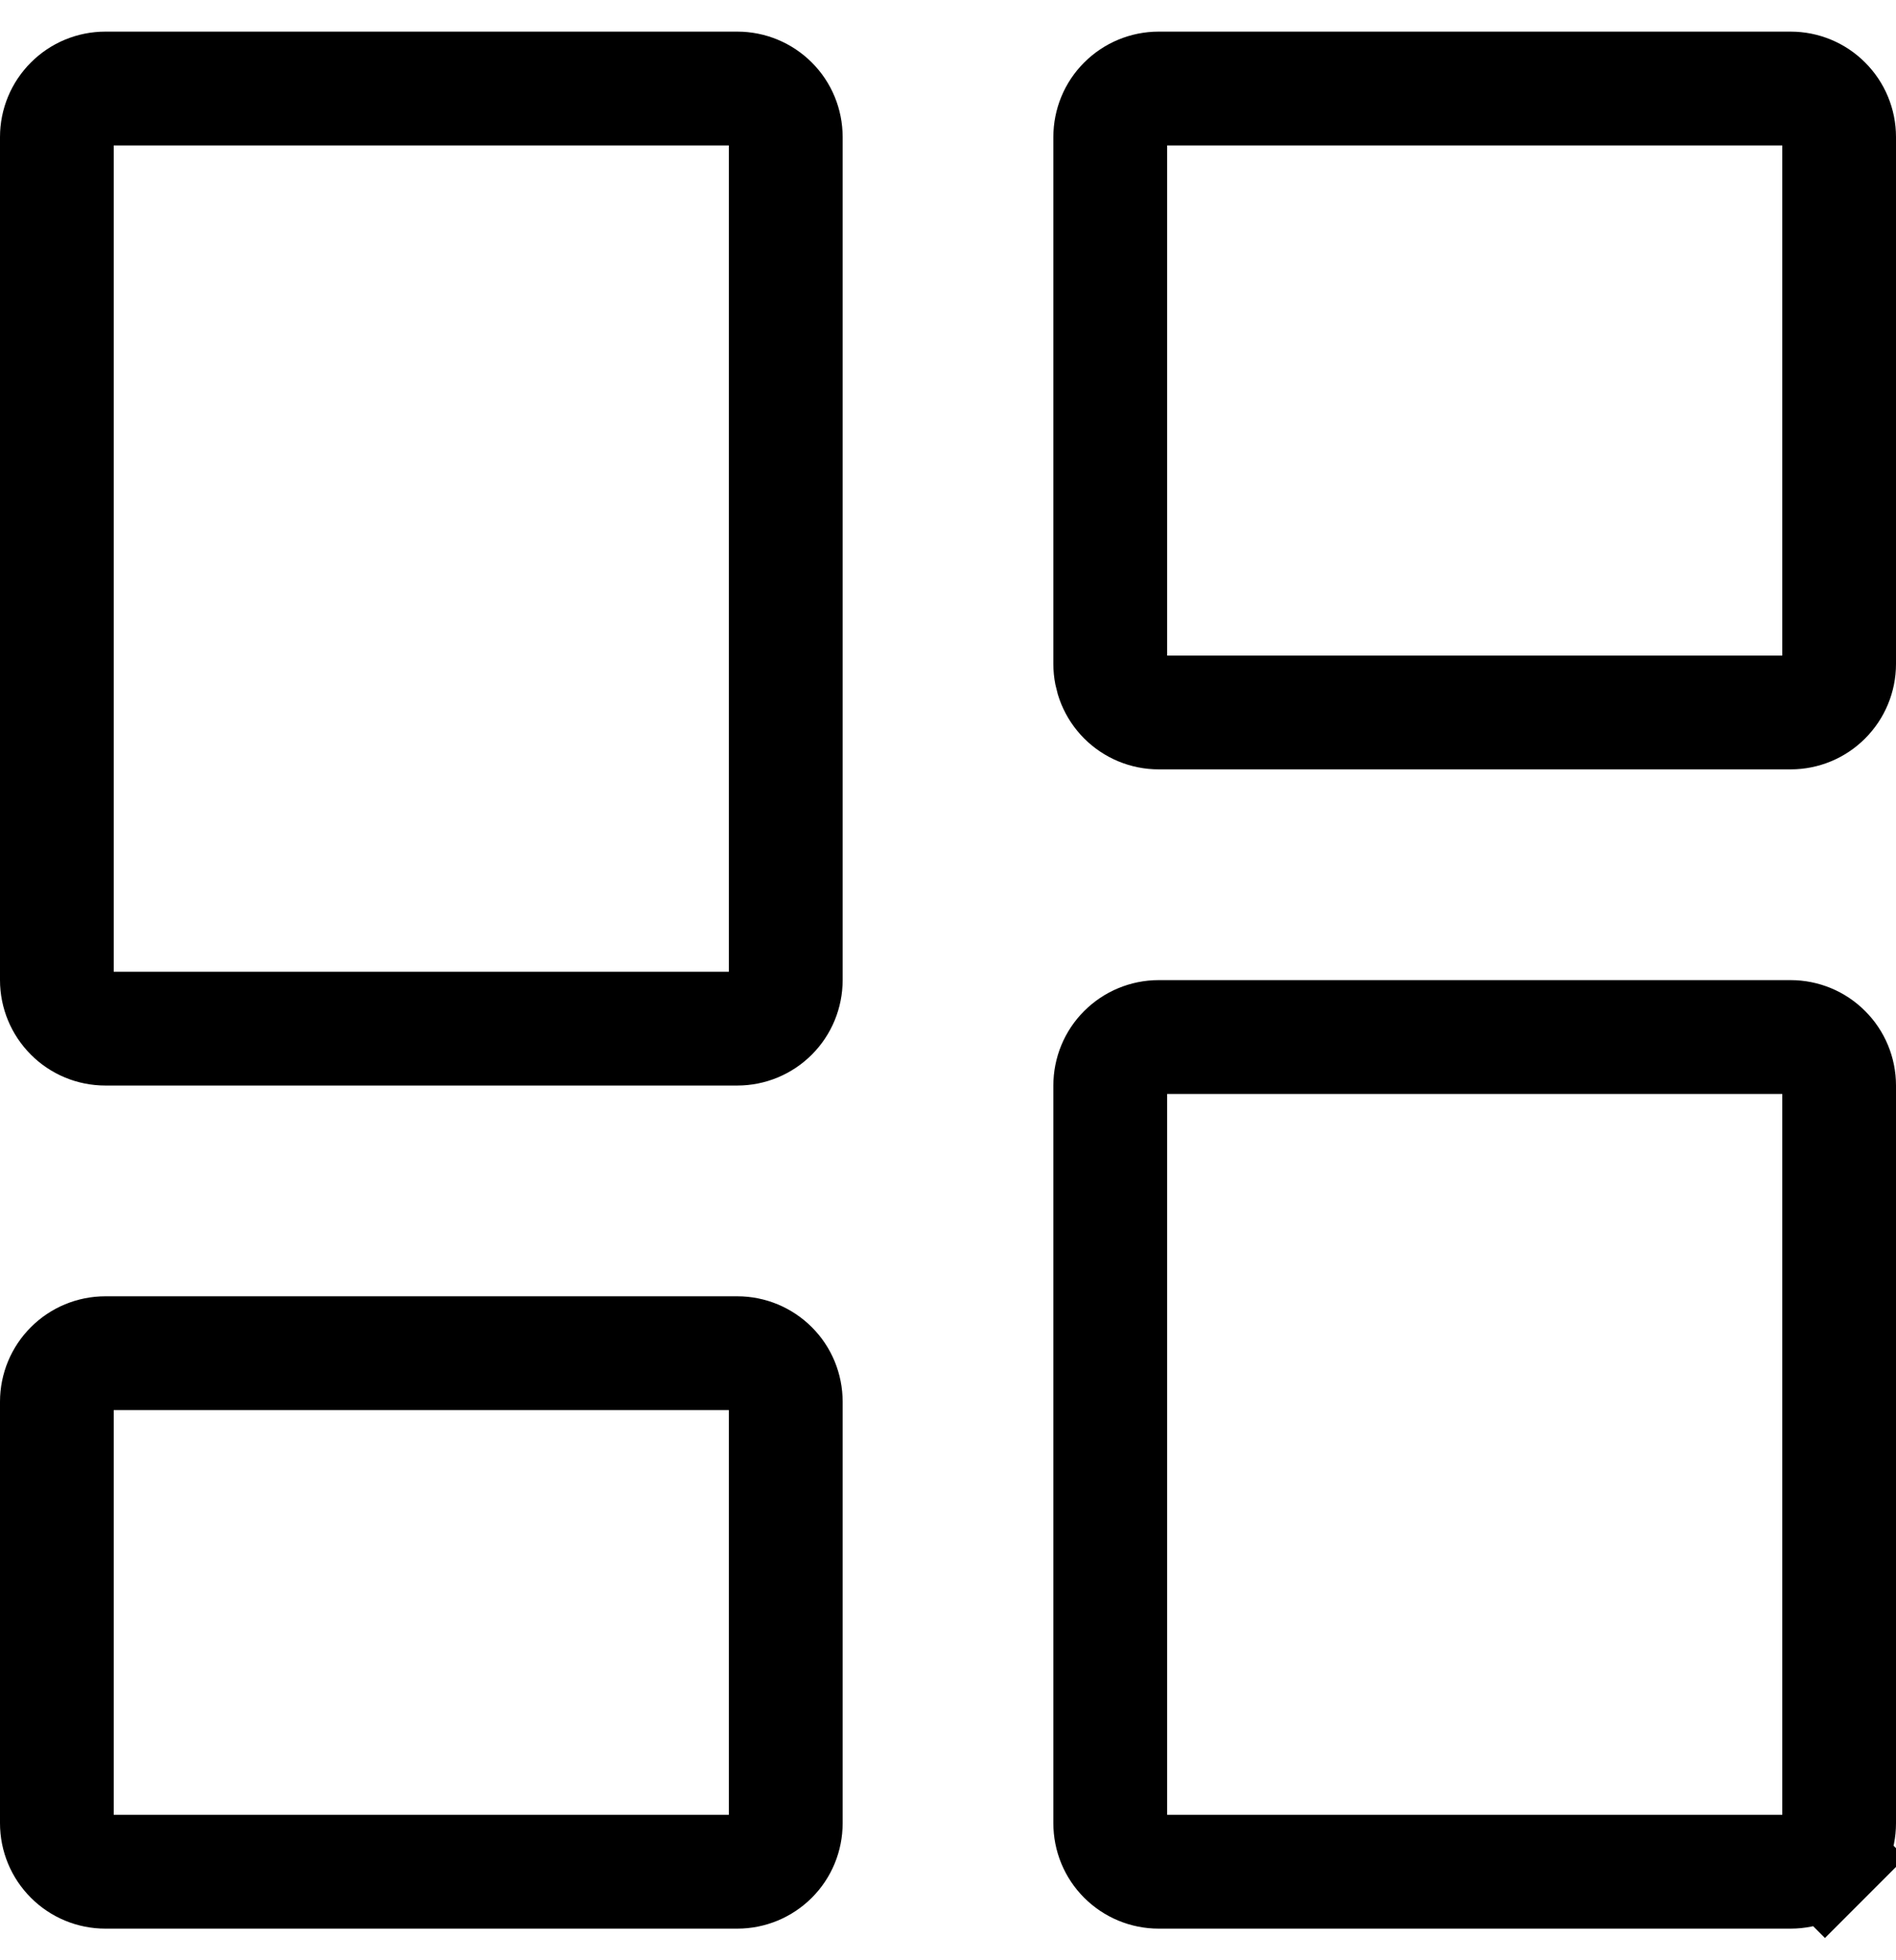 <svg width="30" height="31" viewBox="0 0 30 31" fill="none" xmlns="http://www.w3.org/2000/svg">
	<path d="M11.667 16.267H1.667C1.463 16.267 1.268 16.186 1.125 16.042C0.981 15.898 0.9 15.703 0.9 15.5V2.167C0.9 1.963 0.981 1.768 1.125 1.625C1.268 1.481 1.463 1.4 1.667 1.4H11.667C11.87 1.4 12.065 1.481 12.209 1.625C12.353 1.768 12.433 1.963 12.433 2.167V15.5C12.433 15.703 12.353 15.898 12.209 16.042C12.065 16.186 11.87 16.267 11.667 16.267ZM28.875 29.375L29.512 30.012L28.875 29.375C28.732 29.519 28.537 29.6 28.333 29.6H18.333C18.13 29.6 17.935 29.519 17.791 29.375C17.647 29.232 17.567 29.037 17.567 28.833V17.167C17.567 16.963 17.647 16.768 17.791 16.625C17.935 16.481 18.13 16.4 18.333 16.4H28.333C28.537 16.4 28.732 16.481 28.875 16.625C29.019 16.768 29.1 16.963 29.1 17.167V28.833C29.1 29.037 29.019 29.232 28.875 29.375ZM1.125 29.375C0.981 29.232 0.9 29.037 0.9 28.833V22.167C0.9 21.963 0.981 21.768 1.125 21.625C1.268 21.481 1.463 21.4 1.667 21.4H11.667C11.87 21.4 12.065 21.481 12.209 21.625C12.353 21.768 12.433 21.963 12.433 22.167V28.833C12.433 29.037 12.353 29.232 12.209 29.375C12.065 29.519 11.87 29.6 11.667 29.6H1.667C1.463 29.6 1.268 29.519 1.125 29.375ZM28.333 11.267H18.333C18.13 11.267 17.935 11.186 17.791 11.042C17.647 10.898 17.567 10.703 17.567 10.5V2.167C17.567 1.963 17.647 1.768 17.791 1.625C17.935 1.481 18.13 1.4 18.333 1.4H28.333C28.537 1.4 28.732 1.481 28.875 1.625C29.019 1.768 29.1 1.963 29.1 2.167V10.5C29.1 10.703 29.019 10.898 28.875 11.042C28.732 11.186 28.537 11.267 28.333 11.267Z" stroke="currentColor" stroke-width="1.8" />
</svg>
